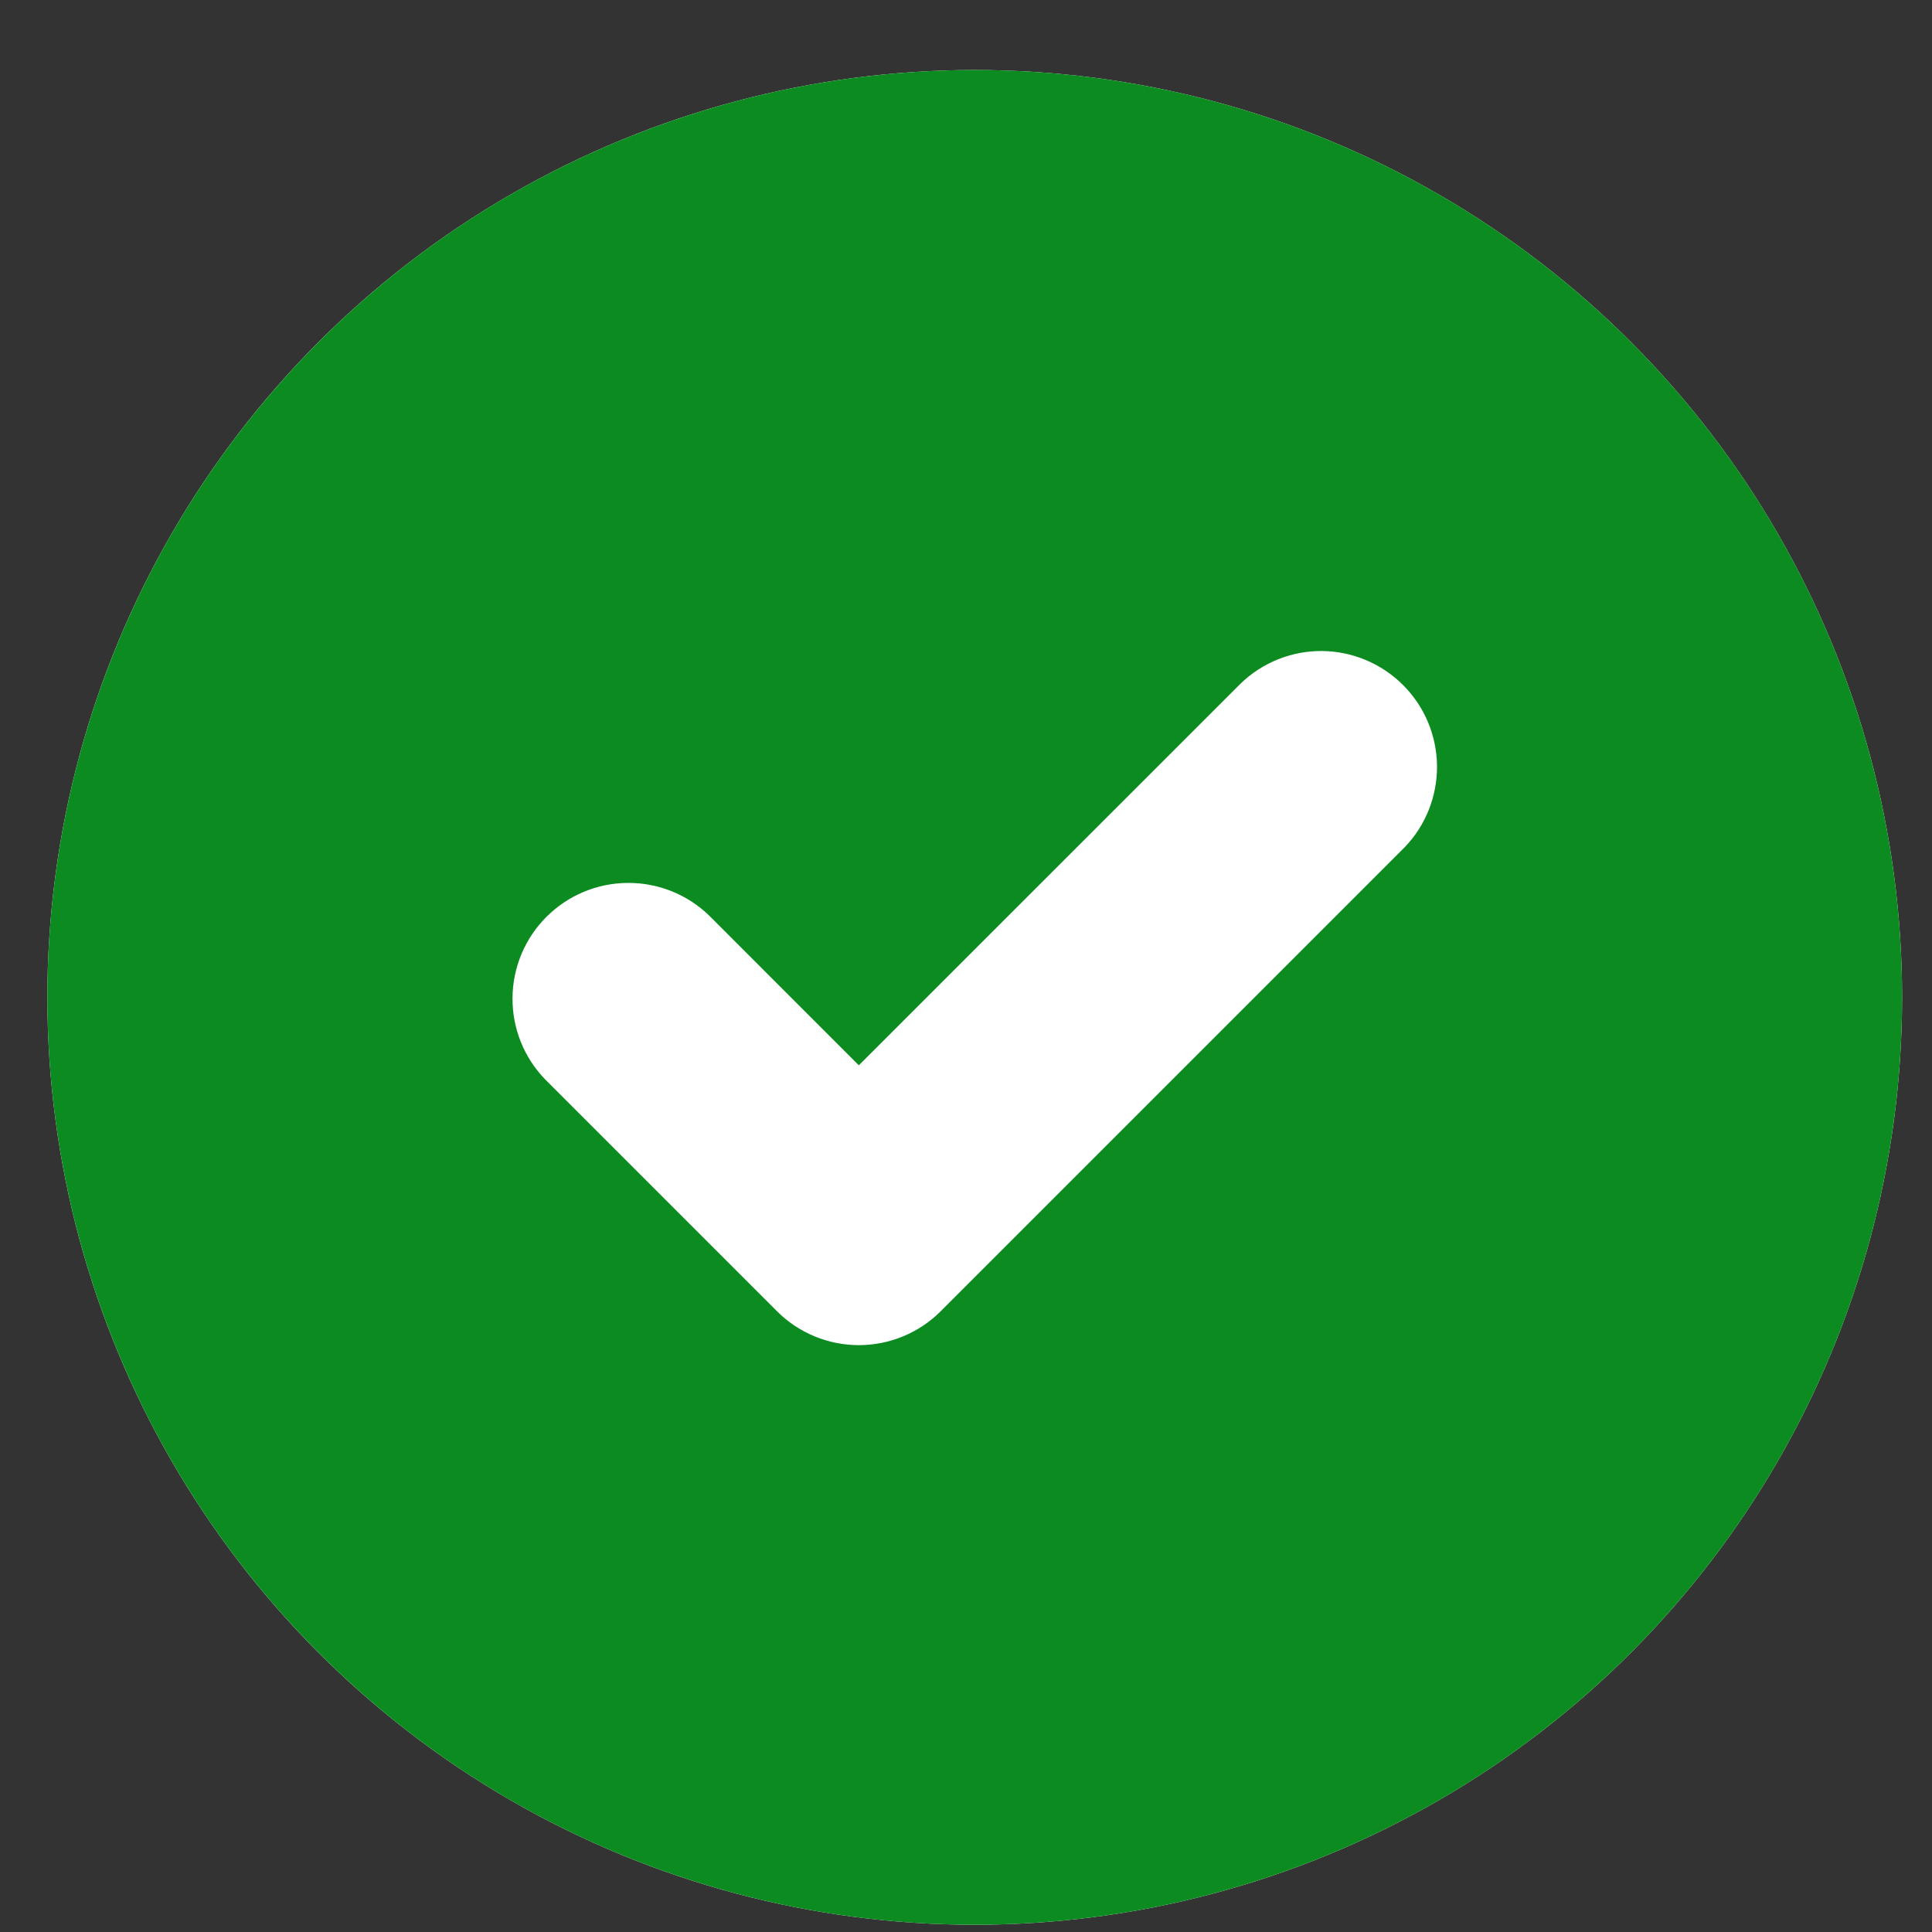 <svg width="25" height="25" viewBox="0 0 25 25" fill="none" xmlns="http://www.w3.org/2000/svg">
    <rect x="0" y="0" width="25" height="25" fill="#333333" stroke="none"/>
    <circle cx="12.613" cy="12.906" r="12" fill="white"/>
    <path fill-rule="evenodd" clip-rule="evenodd" d="M12.613 24.906C15.796 24.906 18.848 23.642 21.099 21.391C23.349 19.141 24.613 16.089 24.613 12.906C24.613 9.723 23.349 6.671 21.099 4.421C18.848 2.17 15.796 0.906 12.613 0.906C9.431 0.906 6.378 2.17 4.128 4.421C1.878 6.671 0.613 9.723 0.613 12.906C0.613 16.089 1.878 19.141 4.128 21.391C6.378 23.642 9.431 24.906 12.613 24.906ZM18.174 10.966C18.447 10.684 18.598 10.305 18.595 9.911C18.591 9.518 18.434 9.142 18.155 8.864C17.877 8.586 17.501 8.428 17.108 8.424C16.715 8.421 16.336 8.572 16.053 8.846L11.113 13.785L9.174 11.845C8.891 11.572 8.512 11.421 8.119 11.425C7.725 11.428 7.349 11.586 7.071 11.864C6.793 12.142 6.635 12.518 6.632 12.911C6.628 13.305 6.78 13.684 7.053 13.966L10.053 16.966C10.334 17.248 10.716 17.406 11.113 17.406C11.511 17.406 11.893 17.248 12.174 16.966L18.174 10.966Z" fill="#0C8C20"/>
    </svg>
    
